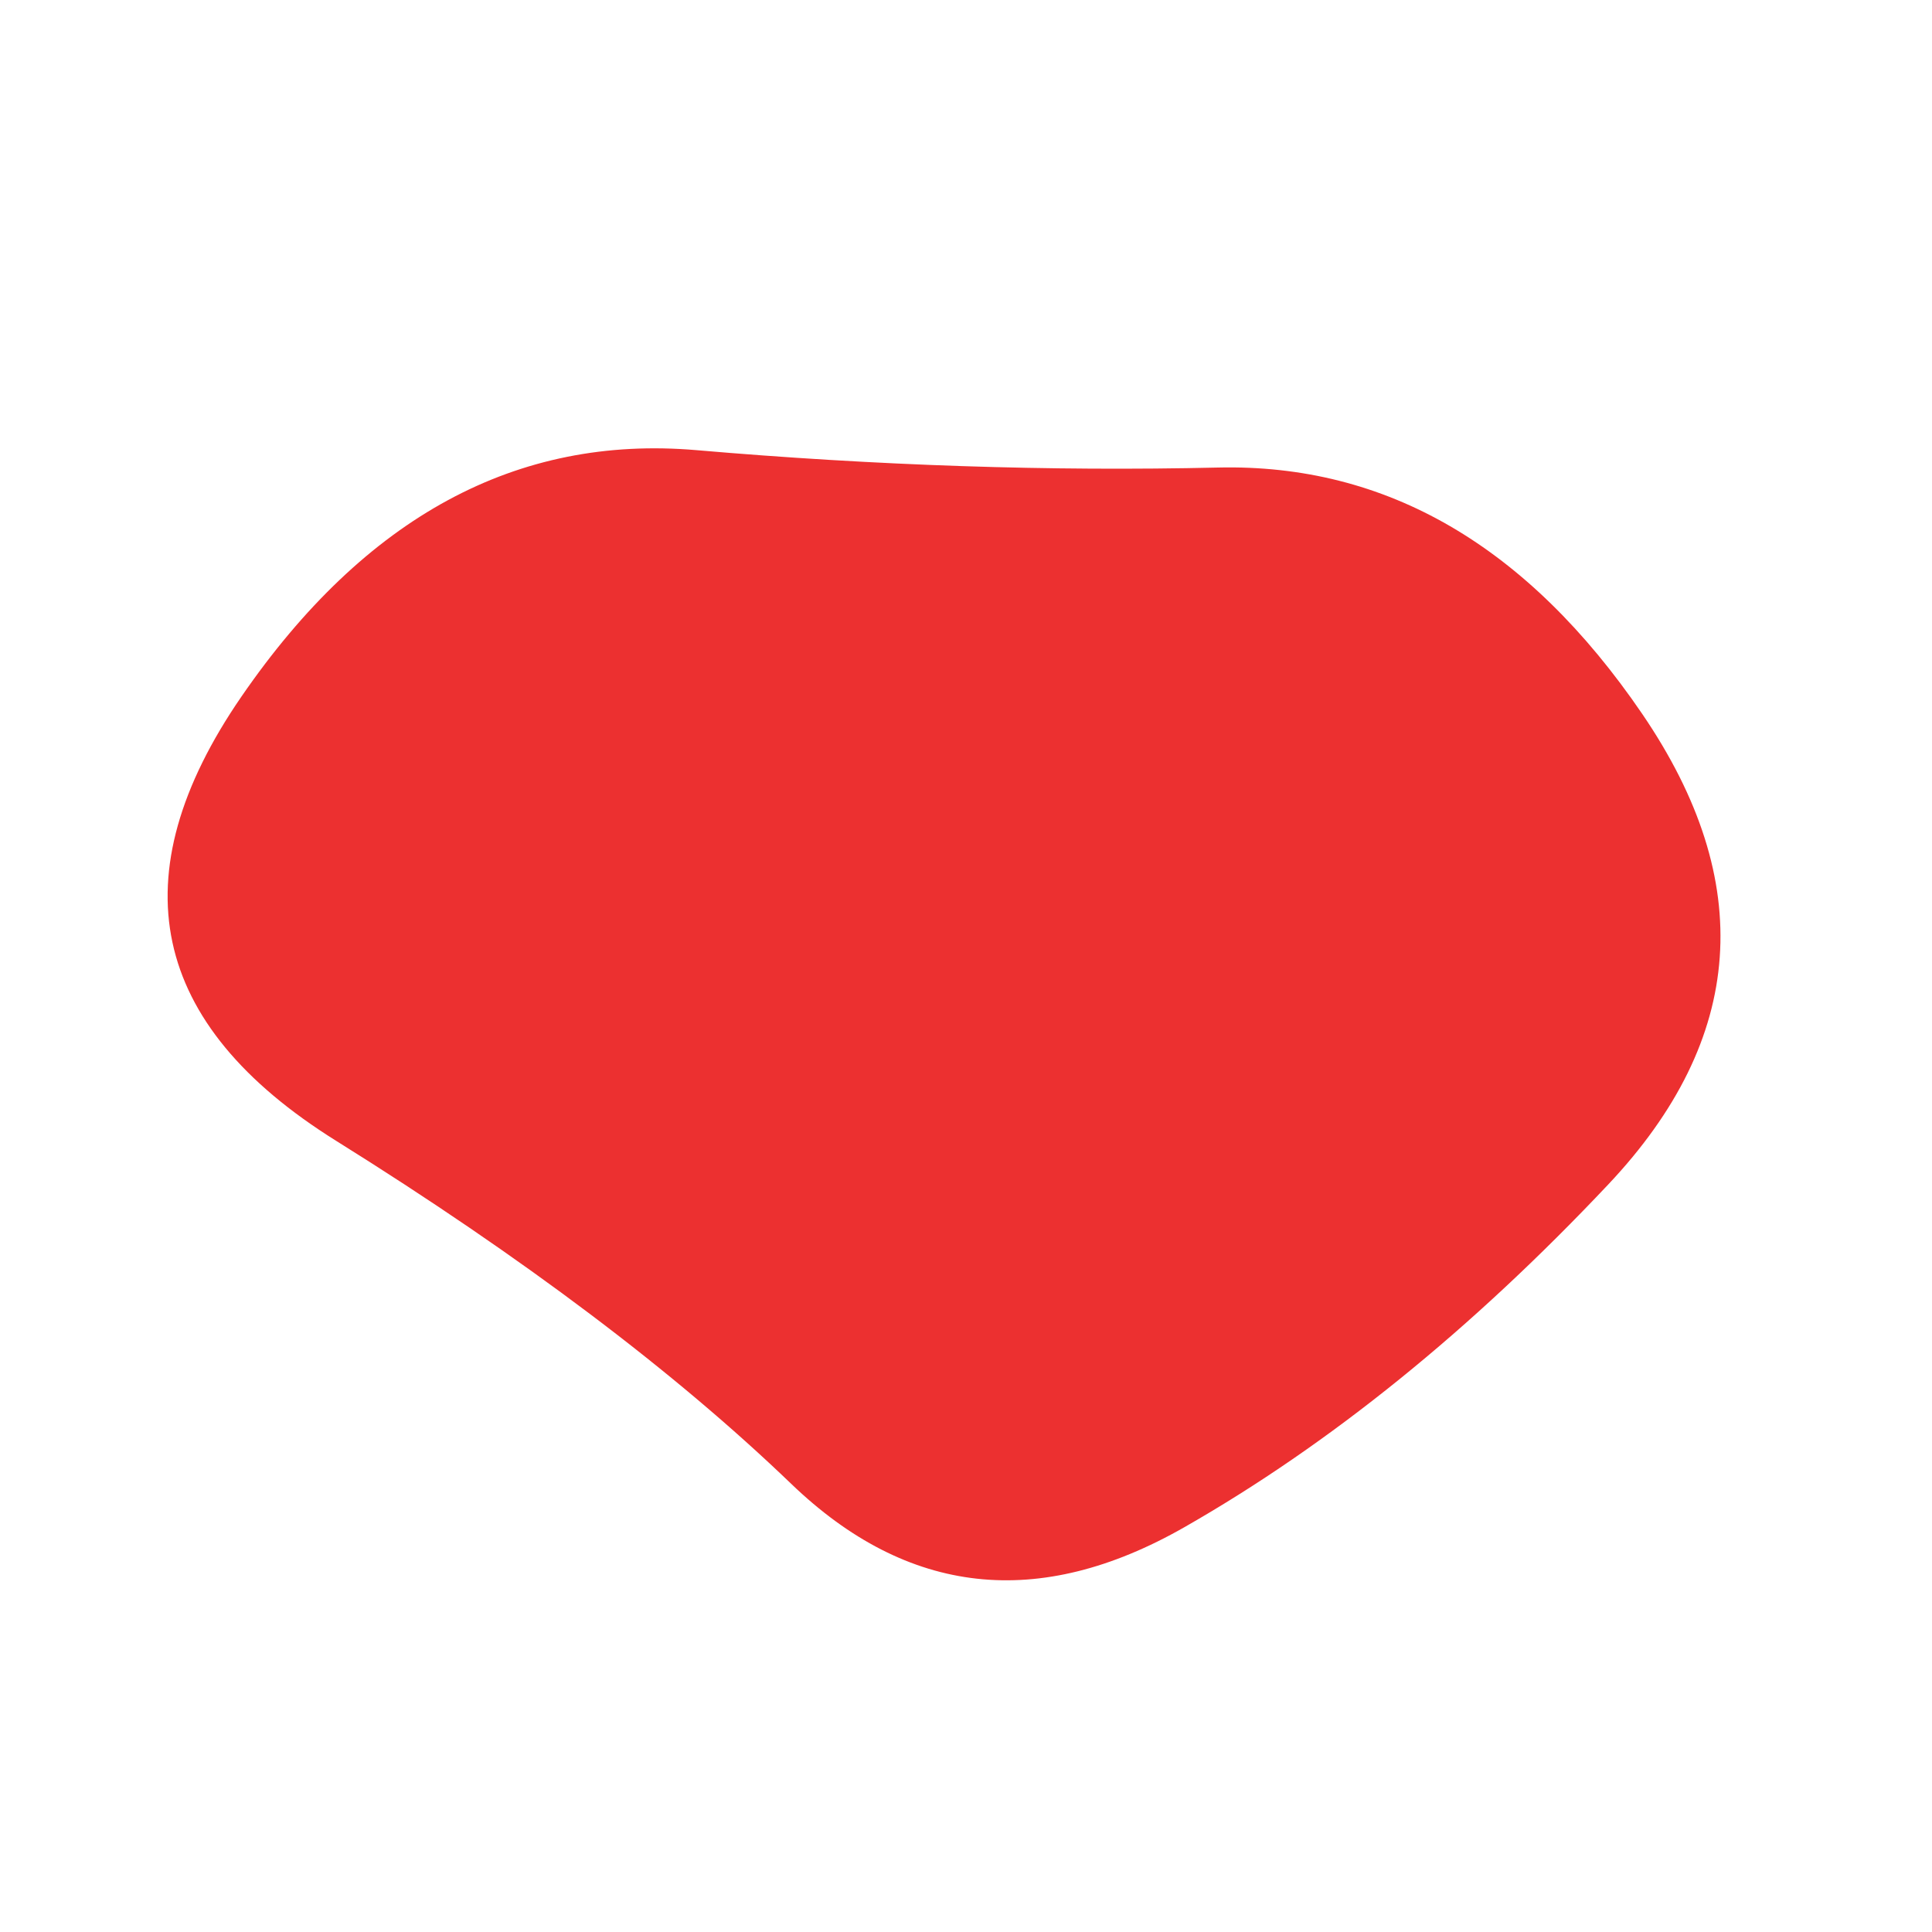 <svg viewBox="0 0 1000 1000" xmlns="http://www.w3.org/2000/svg"><defs><clipPath id="a"><path fill="currentColor" d="M832.5 613Q726 726 613 790.5T409.5 768Q319 681 174 590.5t-49-230Q221 221 360.5 233t270 9Q761 239 850 369.5T832.5 613Z"/></clipPath></defs><g clip-path="url(#a)"><path fill="#ec3030" d="M832.5 613Q726 726 613 790.5T409.5 768Q319 681 174 590.5t-49-230Q221 221 360.5 233t270 9Q761 239 850 369.5T832.5 613Z"/></g></svg>